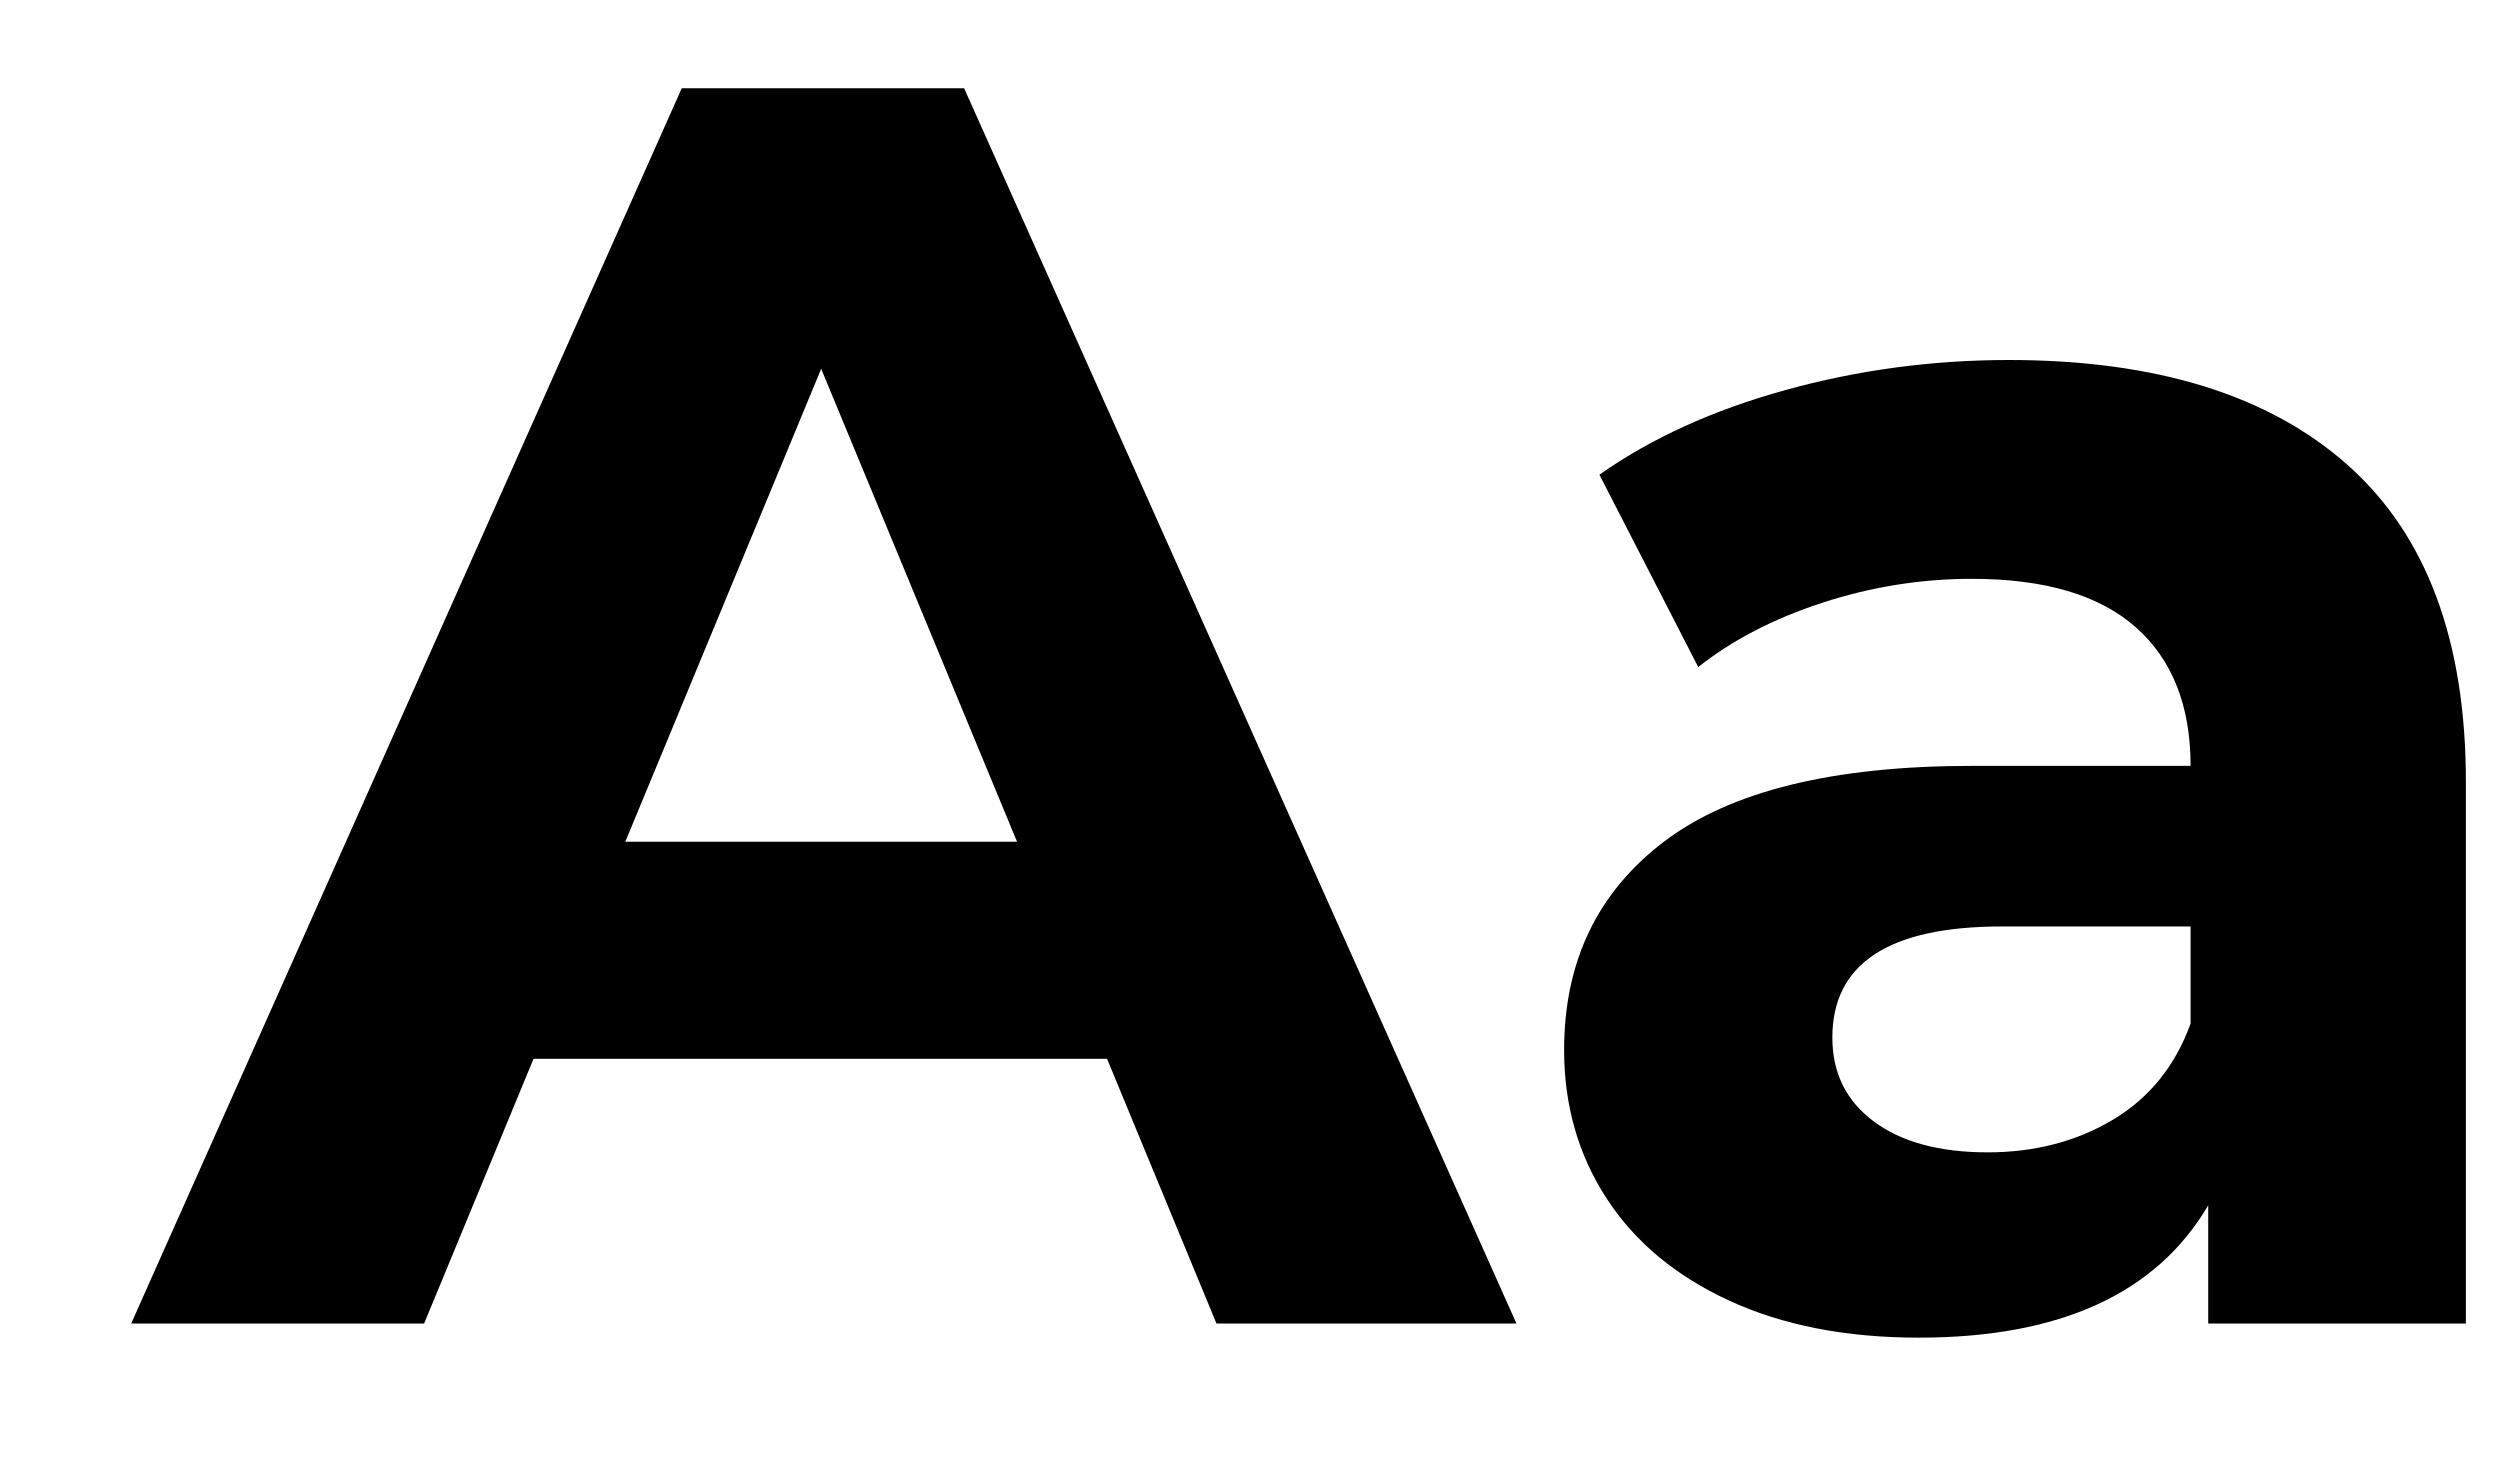 <?xml version="1.0" encoding="UTF-8"?>
<svg viewBox="0 0 17 10" preserveAspectRatio="xMidYMid meet" version="1.1" xmlns="http://www.w3.org/2000/svg" xmlns:xlink="http://www.w3.org/1999/xlink">
    <!-- Generator: Sketch 50.2 (55047) - http://www.bohemiancoding.com/sketch -->
    <title>Aa</title>
    <desc>Created with Sketch.</desc>
    <defs></defs>
    <g id="Page-1" stroke="none" stroke-width="1" fill="none" fill-rule="evenodd">
        <g id="10_05_SQL-Playground_Settings" transform="translate(-165, -409)" fill="currentColor">
            <g id="Body" transform="translate(69, 60)">
                <g id="Left-side" transform="translate(22, 103)">
                    <g id="Data" transform="translate(10, 115)">
                        <g id="Group-12" transform="translate(28, 36)">
                            <g id="Group-8-Copy-4" transform="translate(36, 90)">
                                <path d="M7.528,12.2 L3.628,12.2 L2.884,14 L0.892,14 L4.636,5.6 L6.556,5.6 L10.312,14 L8.272,14 L7.528,12.2 Z M6.916,10.724 L5.584,7.508 L4.252,10.724 L6.916,10.724 Z M13.66,7.448 C14.66,7.448 15.428,7.686 15.964,8.162 C16.5,8.638 16.768,9.356 16.768,10.316 L16.768,14 L15.016,14 L15.016,13.196 C14.664,13.796 14.008,14.096 13.048,14.096 C12.552,14.096 12.122,14.012 11.758,13.844 C11.394,13.676 11.116,13.444 10.924,13.148 C10.732,12.852 10.636,12.516 10.636,12.14 C10.636,11.54 10.862,11.068 11.314,10.724 C11.766,10.38 12.464,10.208 13.408,10.208 L14.896,10.208 C14.896,9.8 14.772,9.486 14.524,9.266 C14.276,9.046 13.904,8.936 13.408,8.936 C13.064,8.936 12.726,8.99 12.394,9.098 C12.062,9.206 11.78,9.352 11.548,9.536 L10.876,8.228 C11.228,7.98 11.65,7.788 12.142,7.652 C12.634,7.516 13.14,7.448 13.66,7.448 Z M13.516,12.836 C13.836,12.836 14.12,12.762 14.368,12.614 C14.616,12.466 14.792,12.248 14.896,11.96 L14.896,11.3 L13.612,11.3 C12.844,11.3 12.46,11.552 12.46,12.056 C12.46,12.296 12.554,12.486 12.742,12.626 C12.93,12.766 13.188,12.836 13.516,12.836 Z" id="Aa"></path>
                            </g>
                        </g>
                    </g>
                </g>
            </g>
        </g>
    </g>
</svg>